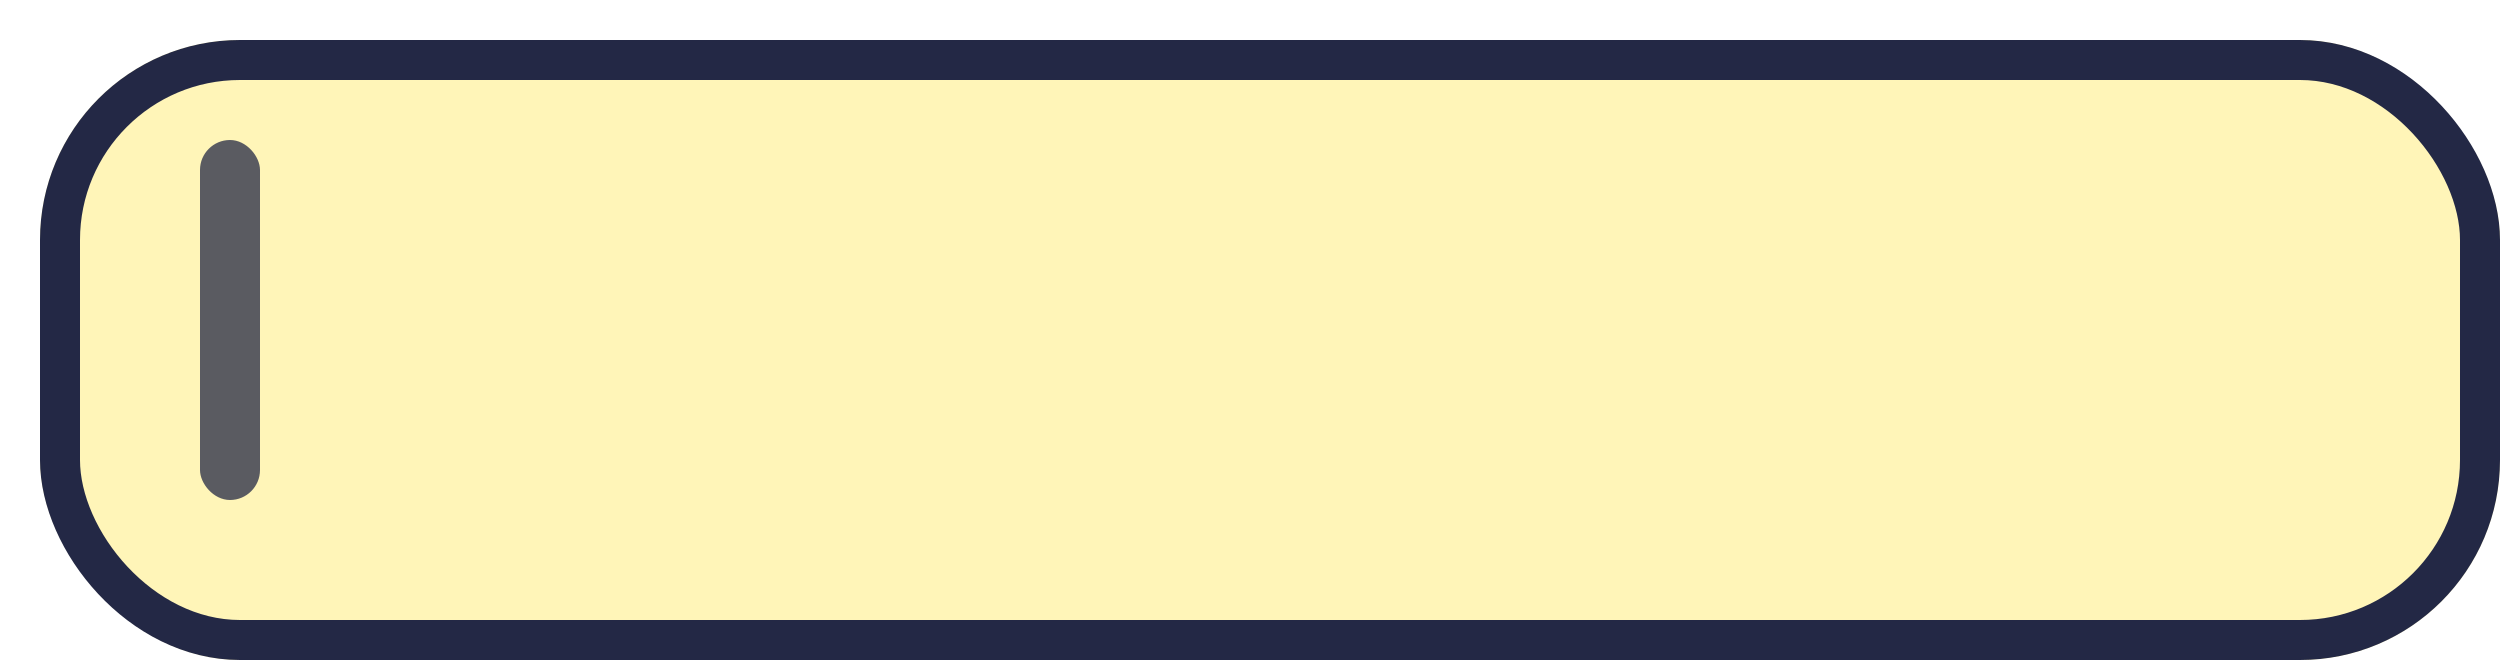 <svg width="125" height="33" viewBox="0 0 125 33" fill="none" xmlns="http://www.w3.org/2000/svg">
<g filter="url(#filter0_d_1646_31241)">
<rect width="123" height="31" rx="10" fill="#FFF5B8"/>
<rect x="1" y="1" width="121" height="29" rx="9" stroke="#232845" stroke-width="2"/>
</g>
<rect opacity="0.75" x="10" y="7" width="3" height="18" rx="1.5" fill="#232845"/>
<defs>
<filter id="filter0_d_1646_31241" x="0" y="0" width="125" height="33" filterUnits="userSpaceOnUse" color-interpolation-filters="sRGB">
<feFlood flood-opacity="0" result="BackgroundImageFix"/>
<feColorMatrix in="SourceAlpha" type="matrix" values="0 0 0 0 0 0 0 0 0 0 0 0 0 0 0 0 0 0 127 0" result="hardAlpha"/>
<feOffset dx="2" dy="2"/>
<feComposite in2="hardAlpha" operator="out"/>
<feColorMatrix type="matrix" values="0 0 0 0 0.137 0 0 0 0 0.157 0 0 0 0 0.271 0 0 0 1 0"/>
<feBlend mode="normal" in2="BackgroundImageFix" result="effect1_dropShadow_1646_31241"/>
<feBlend mode="normal" in="SourceGraphic" in2="effect1_dropShadow_1646_31241" result="shape"/>
</filter>
</defs>
</svg>
